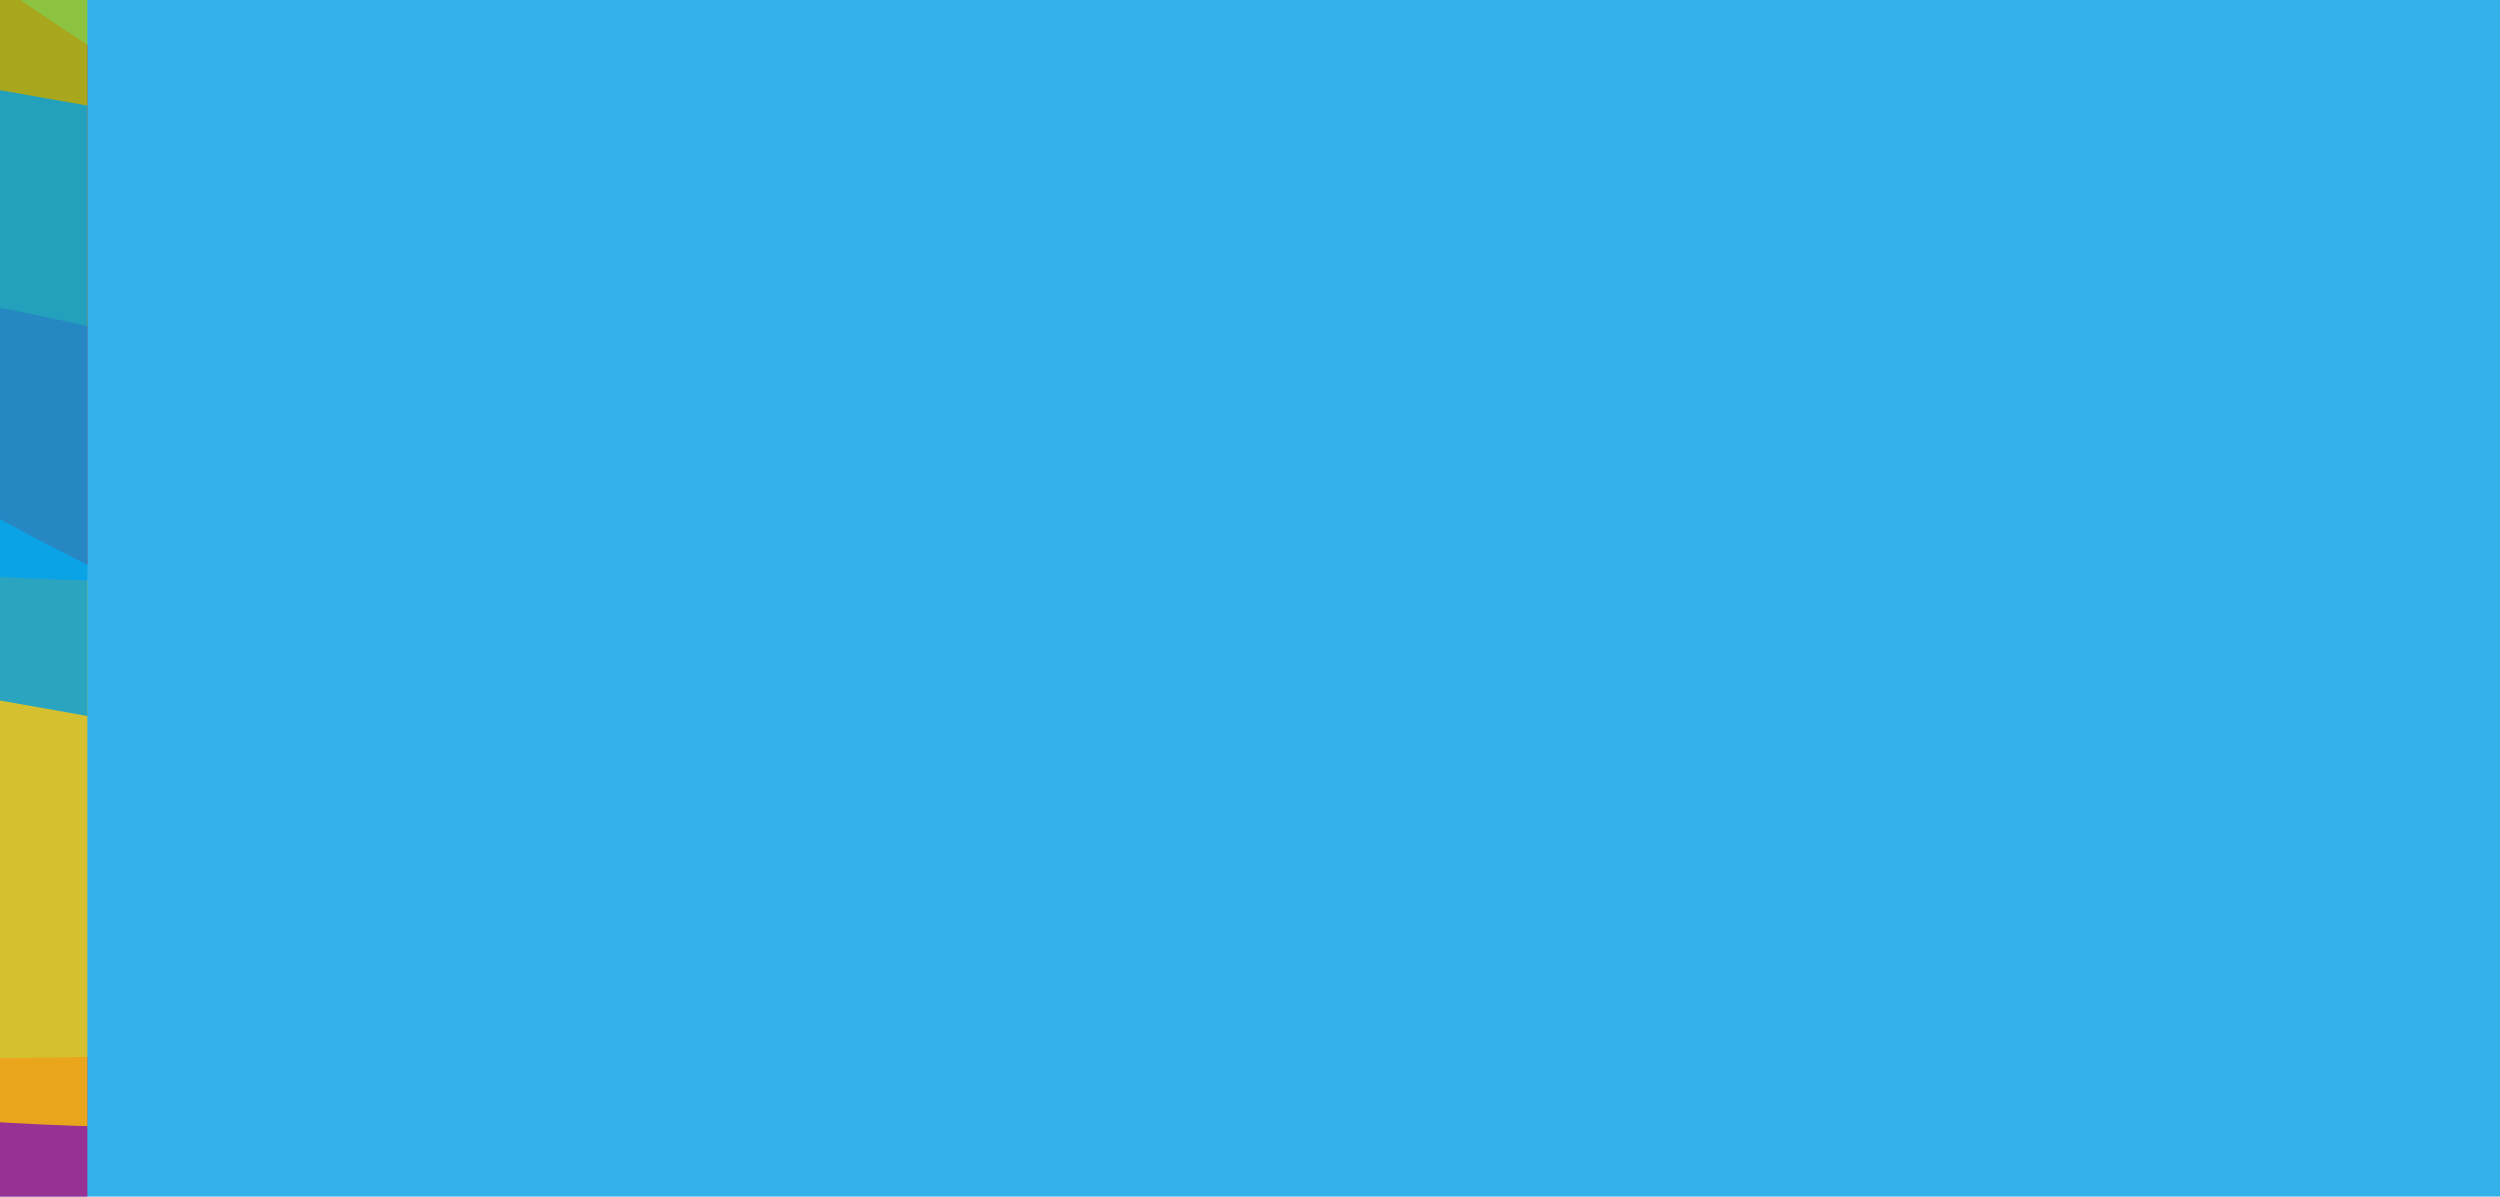 <?xml version="1.0" encoding="UTF-8"?>
<svg xmlns="http://www.w3.org/2000/svg" xmlns:xlink="http://www.w3.org/1999/xlink" viewBox="0 0 1149.06 550">
  <defs>
    <style>
      .cls-1 {
        fill: #b0117d;
      }

      .cls-1, .cls-2, .cls-3, .cls-4, .cls-5, .cls-6, .cls-7 {
        isolation: isolate;
      }

      .cls-1, .cls-3, .cls-8, .cls-4, .cls-5, .cls-6, .cls-7 {
        stroke-width: 0px;
      }

      .cls-1, .cls-3, .cls-4, .cls-5, .cls-6, .cls-7 {
        mix-blend-mode: color-dodge;
        opacity: .8;
      }

      .cls-1, .cls-3, .cls-4, .cls-5, .cls-7 {
        fill-rule: evenodd;
      }

      .cls-3 {
        fill: #e30613;
      }

      .cls-8 {
        fill: none;
      }

      .cls-9 {
        clip-path: url(#clippath-1);
      }

      .cls-4, .cls-6 {
        fill: #009fe3;
      }

      .cls-10 {
        clip-path: url(#clippath);
      }

      .cls-5 {
        fill: #a2c617;
      }

      .cls-7 {
        fill: #fdc300;
      }
    </style>
    <clipPath id="clippath">
      <rect class="cls-8" x="0" width="40.16" height="550"/>
    </clipPath>
    <clipPath id="clippath-1">
      <rect class="cls-8" x="-240.62" y="0" width="330.78" height="554.84"/>
    </clipPath>
  </defs>
  <g class="cls-2">
    <g id="Capa_2" data-name="Capa 2">
      <g id="Capa_1-2" data-name="Capa 1">
        <g>
          <rect class="cls-6" x="299.53" y="-299.53" width="550" height="1149.06" transform="translate(299.53 849.53) rotate(-90)"/>
          <g class="cls-10">
            <g class="cls-2">
              <g id="Capa_2-2" data-name="Capa 2">
                <g id="Capa_1-2" data-name="Capa 1-2">
                  <g class="cls-9">
                    <g>
                      <path class="cls-1" d="M-1472.93,121.09C-964.14,687.81-183.96,956.01,588.71,709.32c-8.3-26.04-79.83-274.31-361.73-240.25-466.24,70.35-897.2-79.82-1252.69-359.57-38.31-30.14-100.87-59.08-171.88-60.29-38.34-.63-97.14,15.09-97.14,15.09l-178.2,56.79h0Z"/>
                      <path class="cls-3" d="M-633.03-578.48C-507.48-97.69-123.41,292.09,420.3,381.73c3.29-17.56,39.41-182.71-141.12-247.75C-23.87,34.47-235.39-181.98-360.18-450.73c-13.43-28.93-41.86-64.51-84.23-86.53-22.86-11.92-63.26-20.48-63.26-20.48l-125.36-20.73h0Z"/>
                      <path class="cls-7" d="M509.47,455.35C-59.1,628.93-694.23,438.94-1137.87-55.29c15.66-14.33,159.49-154.12,342.54-12.09C-497.82,177.11-150.28,300.84,202.93,259.09c38.05-4.5,92.55,2.03,142.38,31.13,26.88,15.7,61.79,51.24,61.79,51.24l102.36,113.89h0Z"/>
                      <path class="cls-5" d="M869.18,284.85C327.86-193.15-397.54-317.07-1017.88-17.45c11.88,23.34,118.71,246.72,355.21,189.2C-274.02,63.67,129.16,110.4,486.23,336.78c38.46,24.39,97.62,45.43,158.99,39.99,33.11-2.93,80.9-22.9,80.9-22.9l143.06-69.02h0Z"/>
                      <path class="cls-4" d="M-1191.53,111.02c-76.29-13.49-127.73-83.99-114.51-158.72,13.22-74.74,86.29-125.96,162.58-112.47,0,0,980.67,172.74,1428.81,252.01,67.61,11.96,132.92,48.49,177.5,117.85,43.03,67,47.15,123.2,33.57,199.97-2.03,0-1687.95-298.64-1687.95-298.64h0Z"/>
                    </g>
                  </g>
                </g>
              </g>
            </g>
          </g>
        </g>
      </g>
    </g>
  </g>
</svg>
